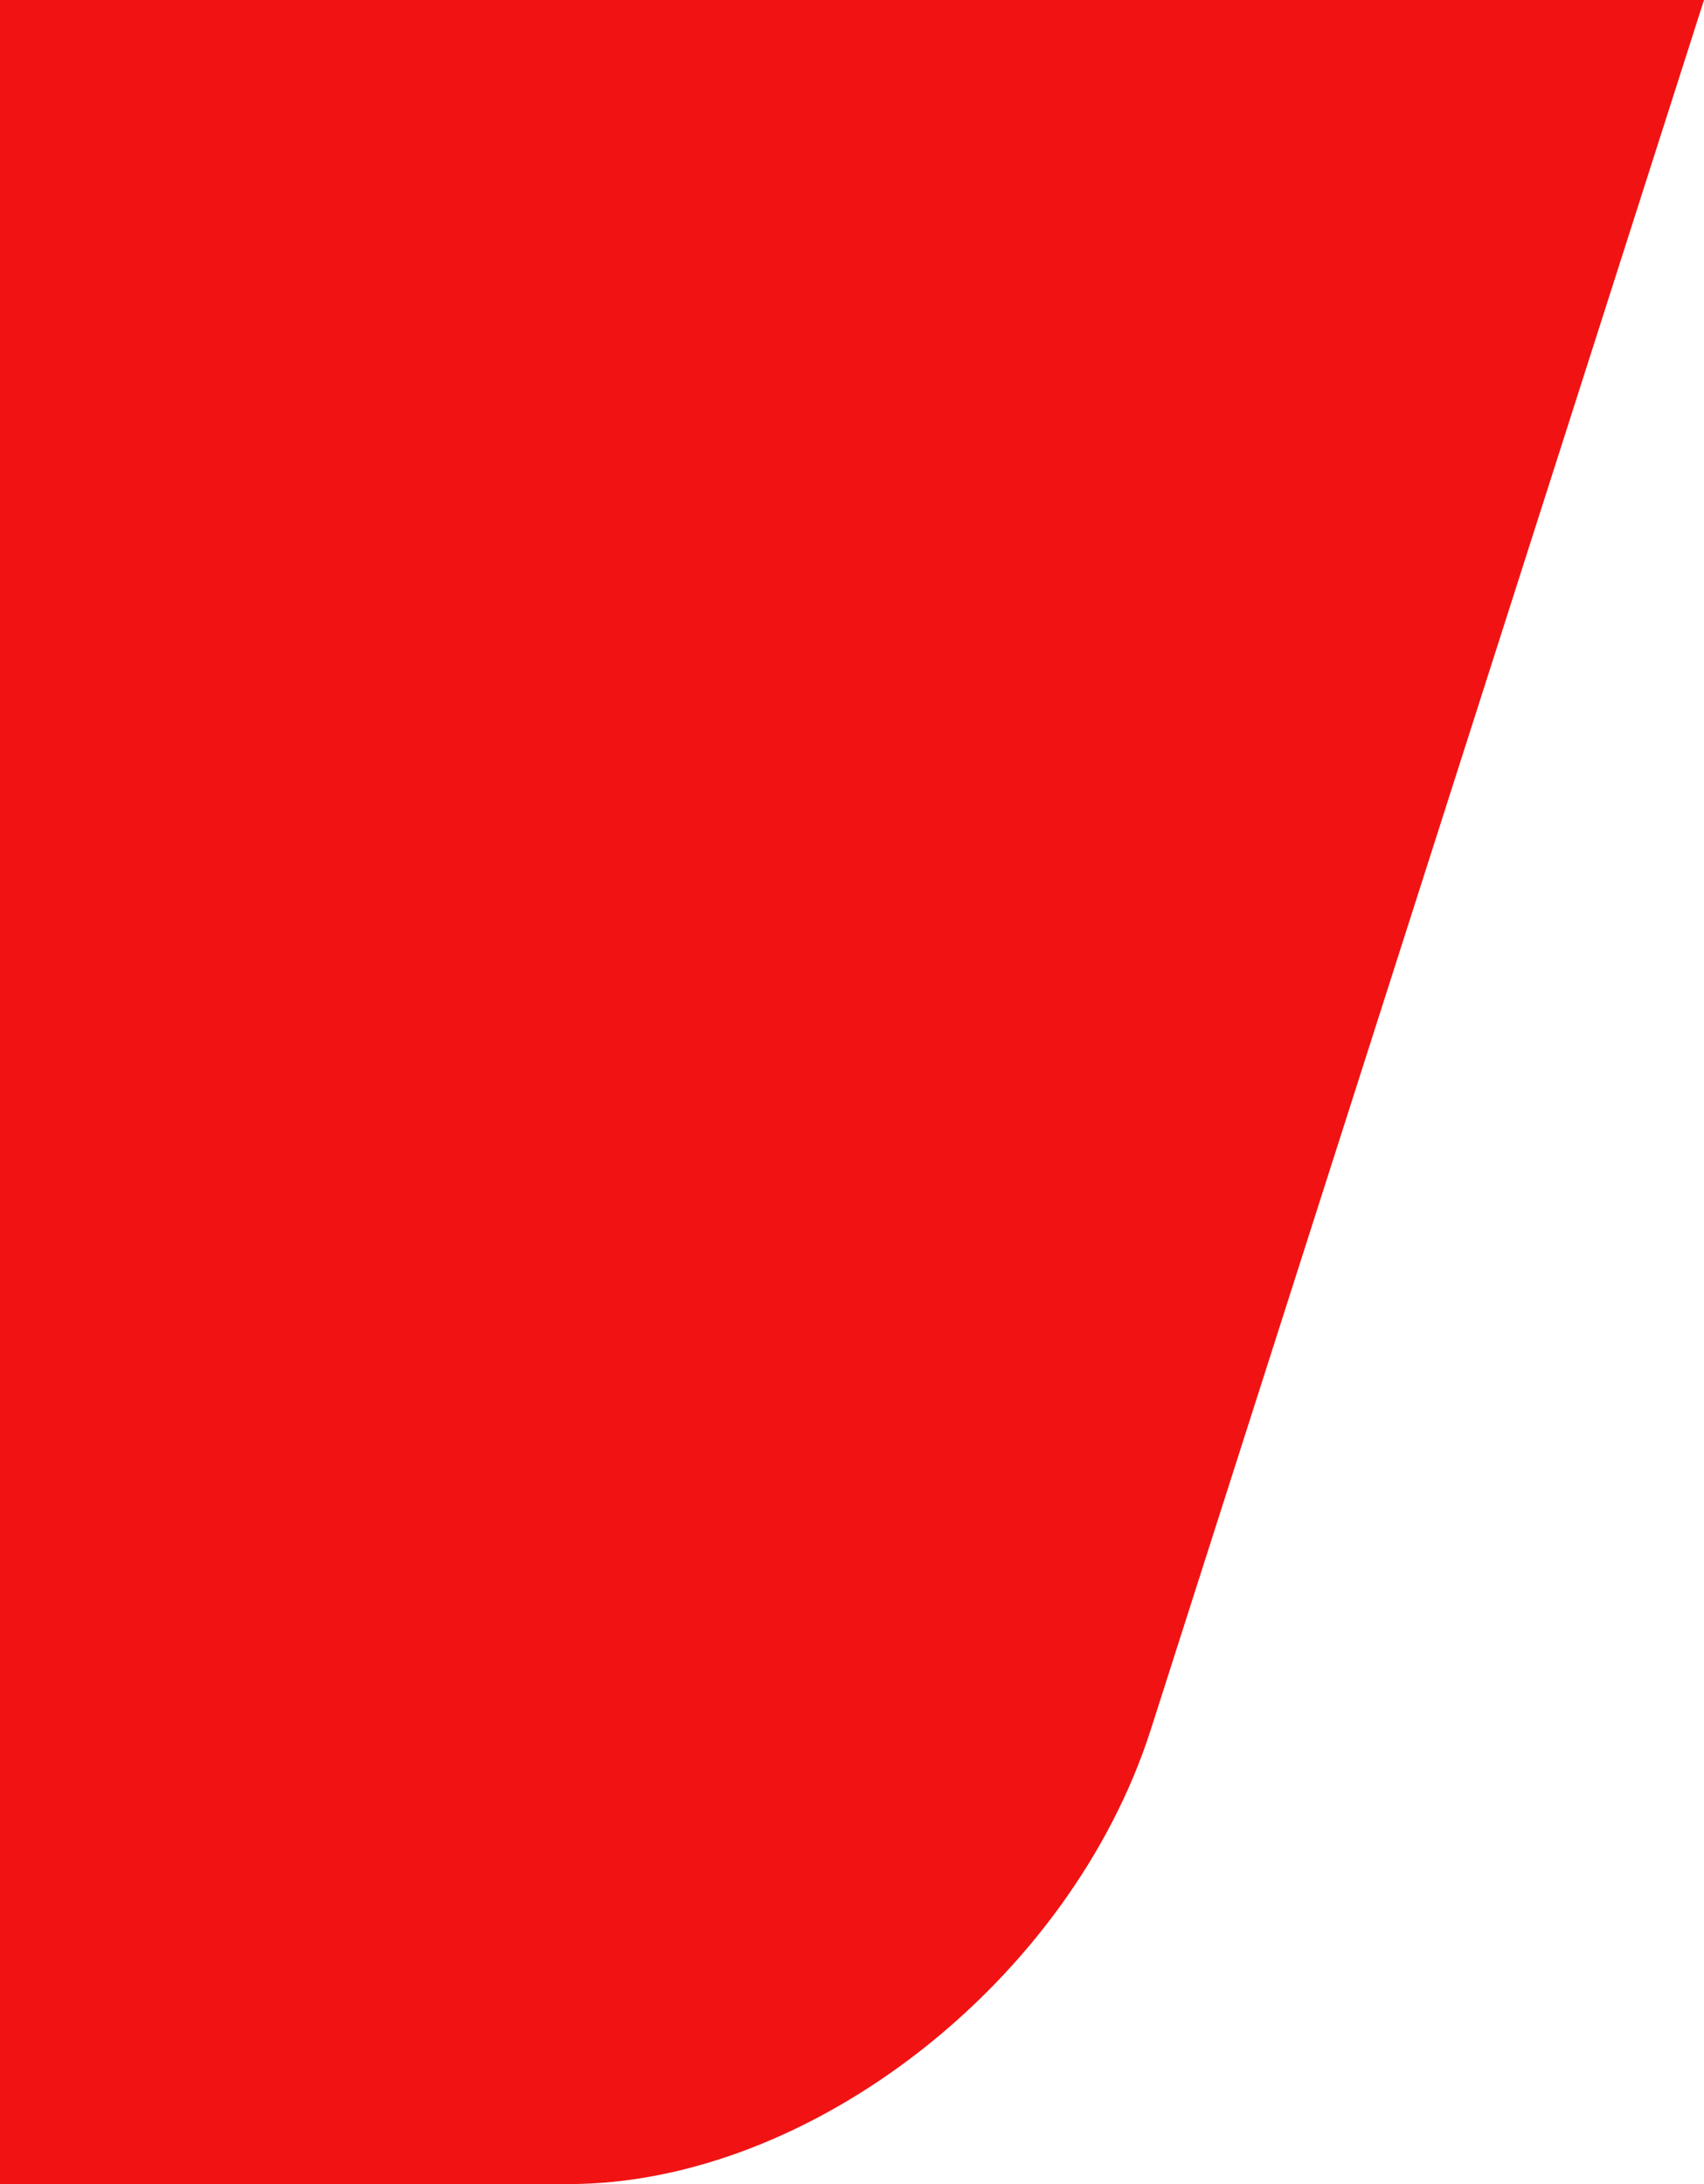 <svg width="39" height="50" viewBox="0 0 39 50" fill="none" xmlns="http://www.w3.org/2000/svg">
<path fill-rule="evenodd" clip-rule="evenodd" d="M39 0L0 0V39.591V50H13.012C18.535 50 24.497 45.355 26.34 39.591L39 0Z" fill="#F11313"/>
</svg>

